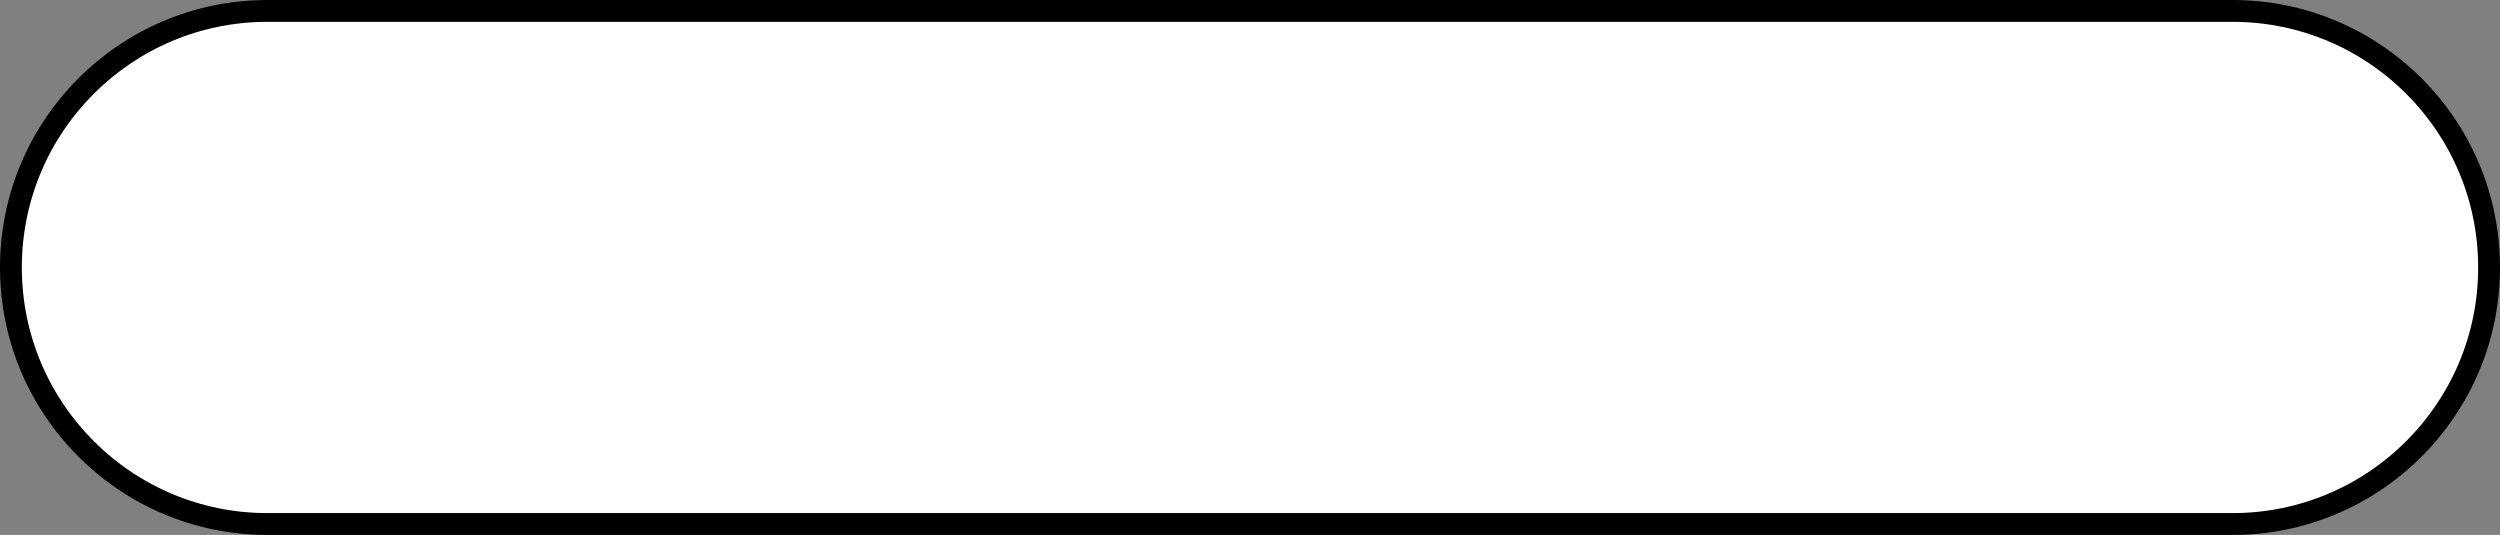 <svg width="229" height="49" viewBox="0 0 229 49" fill="none" xmlns="http://www.w3.org/2000/svg">
<rect x="0" y="0" width="229" height="49" fill="#808080" stroke="none"/>
<path d="M1 24.5C1 11.521 11.521 1 24.5 1H204.5C217.479 1 228 11.521 228 24.5C228 37.479 217.479 48 204.5 48H24.5C11.521 48 1 37.479 1 24.5Z" fill="white" stroke="black" stroke-width="2"/>
</svg>

